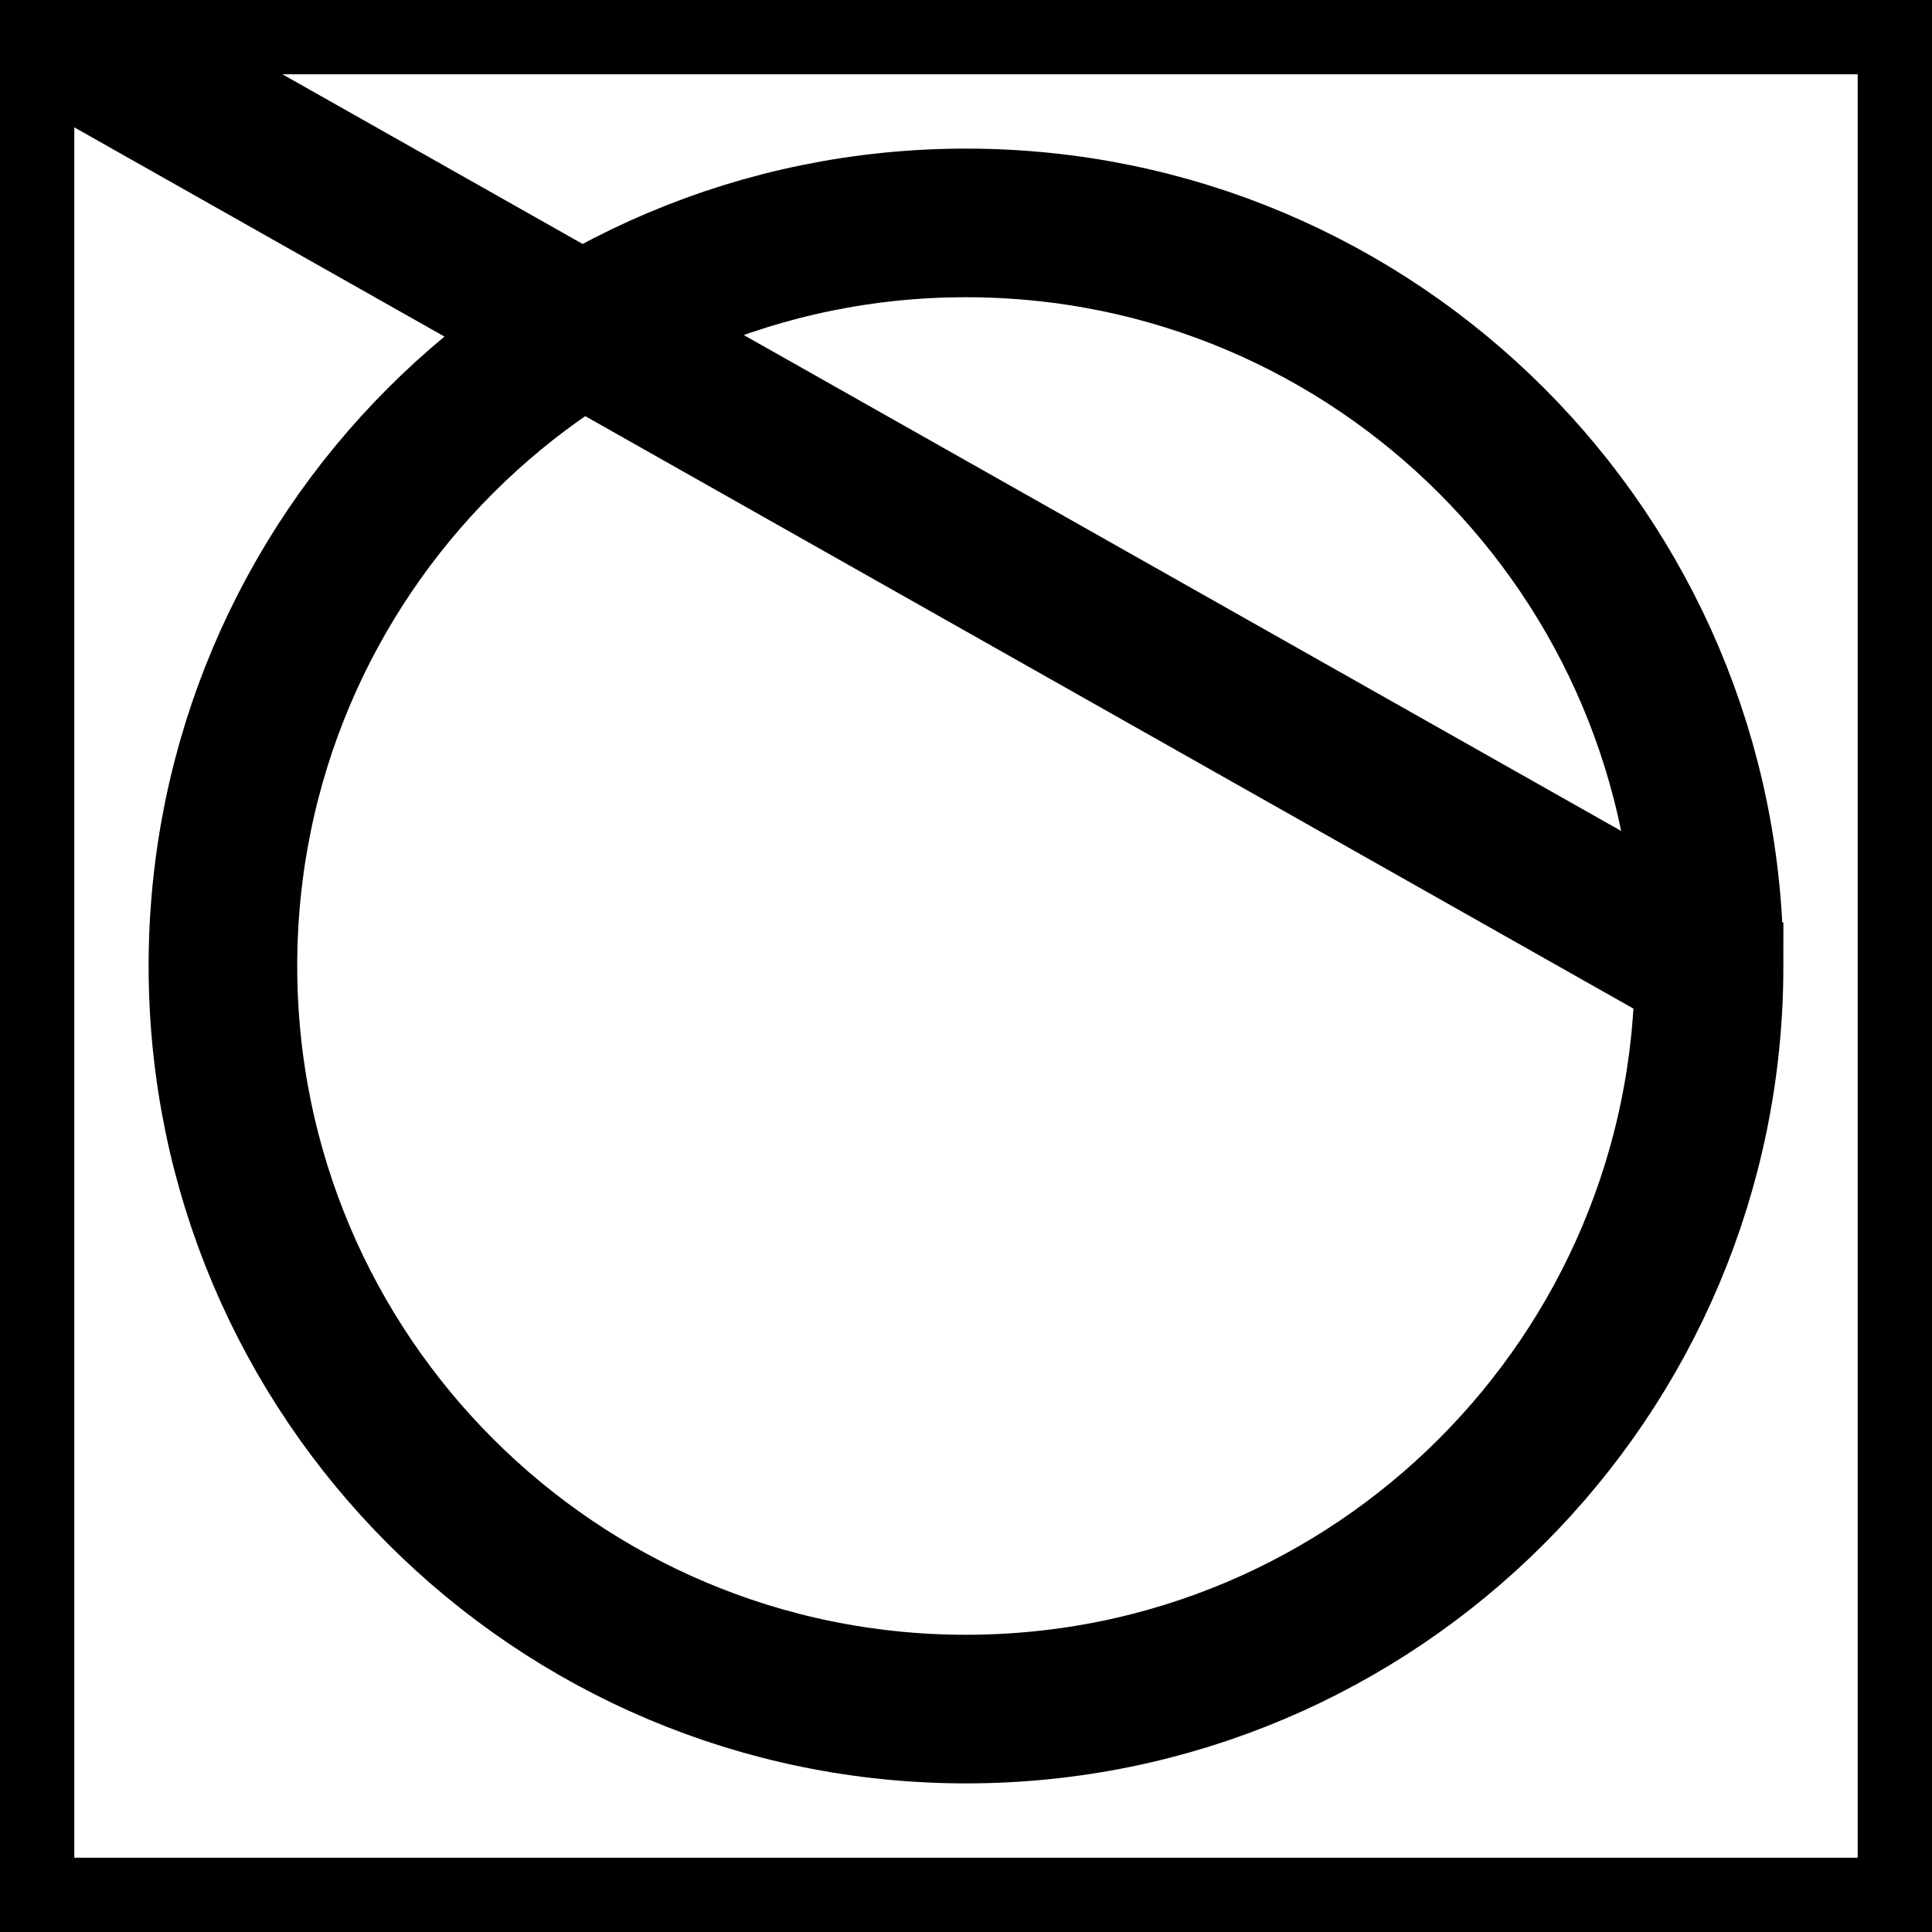 <?xml version="1.0" encoding="UTF-8"?>
<svg xmlns="http://www.w3.org/2000/svg" xmlns:xlink="http://www.w3.org/1999/xlink" width="130pt" height="130pt" viewBox="0 0 130 130" version="1.1">
<g id="surface1">
<rect x="0" y="0" width="130" height="130" style="fill:rgb(100%,100%,100%);fill-opacity:1;stroke:none;"/>
<path style="fill:none;stroke-width:10;stroke-linecap:butt;stroke-linejoin:miter;stroke:rgb(0%,0%,0%);stroke-opacity:1;stroke-miterlimit:10;" d="M 0 0 L 130 0 L 130 130 L 0 130 Z M 0 0 L 115 65 C 115 92.613 92.613 115 65 115 C 37.387 115 15 92.613 15 65 C 15 37.387 37.387 15 65 15 C 92.613 15 115 37.387 115 65 "/>
</g>
</svg>
